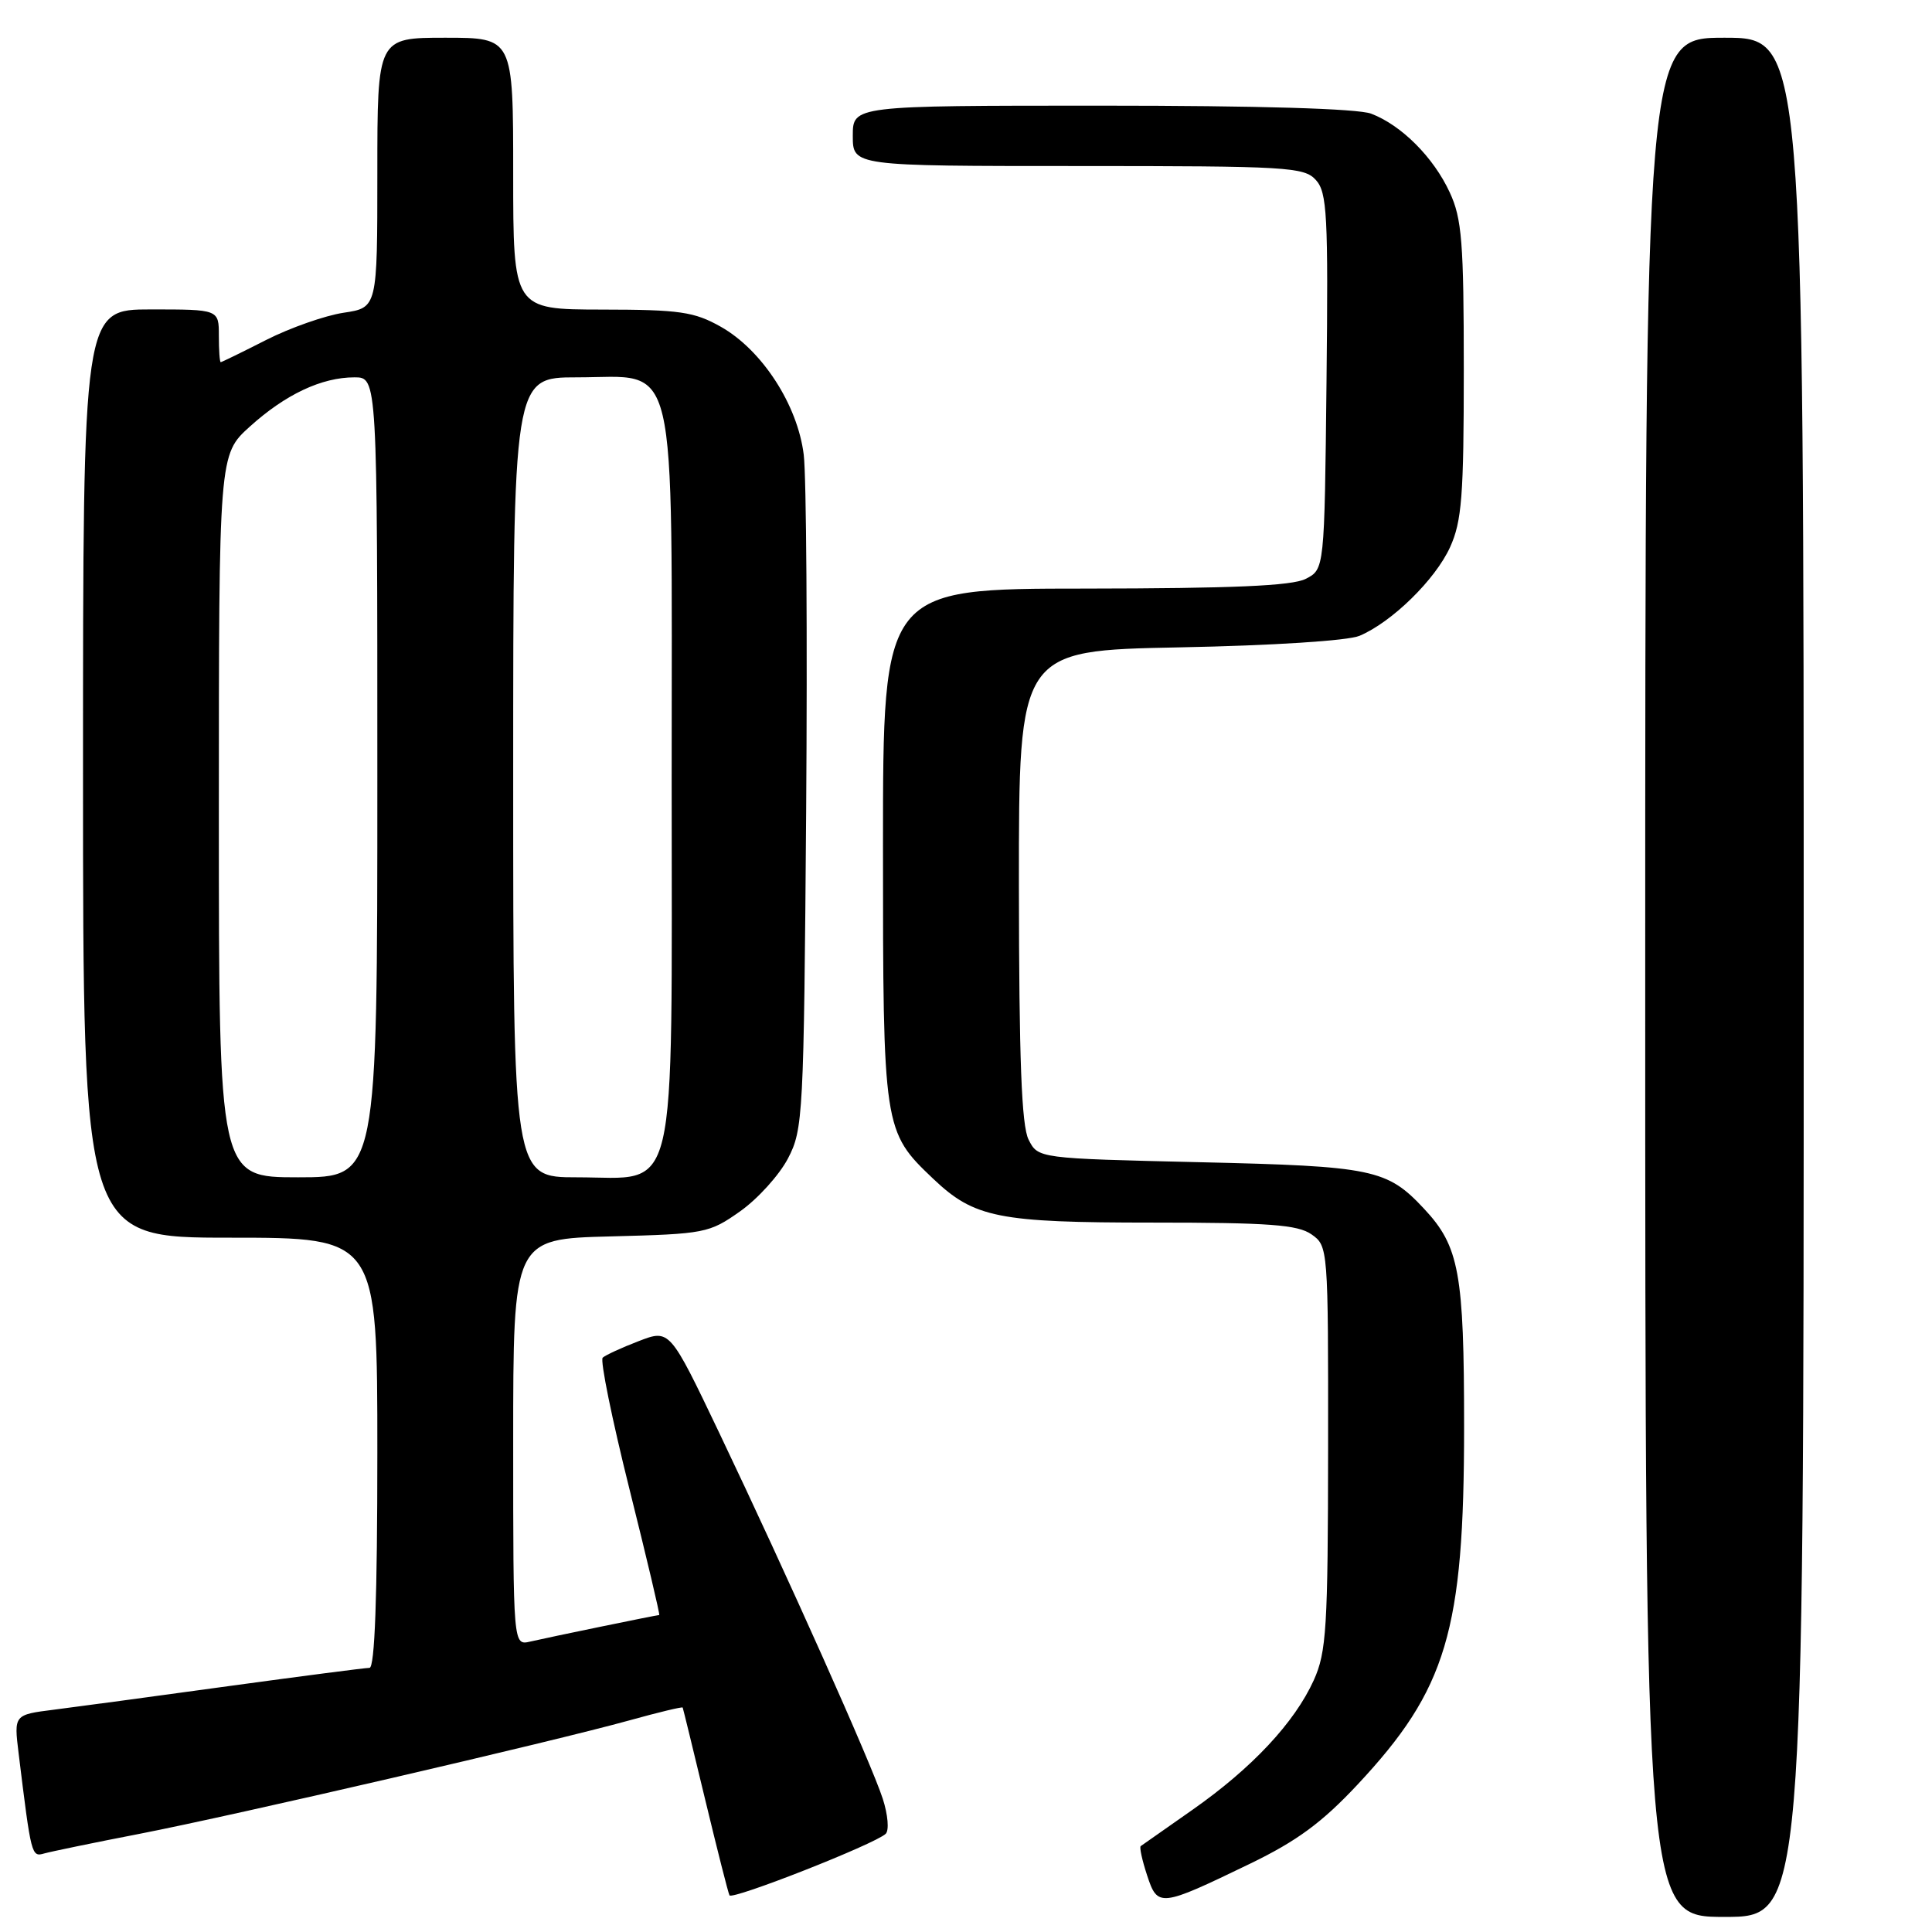 <?xml version="1.0" encoding="UTF-8" standalone="no"?>
<!DOCTYPE svg PUBLIC "-//W3C//DTD SVG 1.1//EN" "http://www.w3.org/Graphics/SVG/1.1/DTD/svg11.dtd" >
<svg xmlns="http://www.w3.org/2000/svg" xmlns:xlink="http://www.w3.org/1999/xlink" version="1.1" viewBox="0 0 256 256">
 <g >
 <path fill="currentColor"
d=" M 239.00 129.50 C 239.00 5.00 239.00 5.00 228.50 5.00 C 218.00 5.00 218.00 5.00 218.00 129.50 C 218.00 254.00 218.00 254.00 228.50 254.00 C 239.00 254.00 239.00 254.00 239.00 129.50 Z  M 117.36 242.99 C 117.83 242.54 117.66 240.47 116.97 238.34 C 115.48 233.72 104.30 208.71 95.28 189.81 C 88.74 176.12 88.74 176.12 84.62 177.71 C 82.35 178.58 80.21 179.57 79.86 179.90 C 79.50 180.23 81.09 188.04 83.39 197.25 C 85.69 206.46 87.48 214.00 87.35 214.00 C 87.02 214.00 72.84 216.92 70.25 217.52 C 68.00 218.04 68.00 218.04 68.00 191.10 C 68.00 164.16 68.00 164.16 80.92 163.83 C 93.42 163.51 93.97 163.40 98.08 160.50 C 100.41 158.85 103.26 155.70 104.41 153.50 C 106.42 149.66 106.51 147.83 106.82 107.50 C 106.99 84.40 106.85 63.14 106.50 60.26 C 105.69 53.65 100.98 46.38 95.50 43.29 C 91.98 41.31 90.08 41.03 79.75 41.02 C 68.00 41.00 68.00 41.00 68.00 23.00 C 68.00 5.00 68.00 5.00 59.00 5.00 C 50.00 5.00 50.00 5.00 50.00 22.89 C 50.00 40.77 50.00 40.77 45.53 41.44 C 43.07 41.81 38.46 43.43 35.28 45.04 C 32.10 46.66 29.39 47.98 29.25 47.99 C 29.11 47.99 29.00 46.42 29.00 44.50 C 29.00 41.00 29.00 41.00 20.00 41.00 C 11.00 41.00 11.00 41.00 11.00 102.50 C 11.00 164.00 11.00 164.00 30.50 164.00 C 50.00 164.00 50.00 164.00 50.00 192.50 C 50.00 211.59 49.66 221.00 48.96 221.00 C 48.39 221.00 39.95 222.10 30.21 223.43 C 20.47 224.77 10.10 226.17 7.17 226.54 C 1.84 227.21 1.84 227.21 2.47 232.35 C 4.14 245.96 4.17 246.08 5.87 245.59 C 6.77 245.34 12.45 244.16 18.50 242.99 C 31.13 240.53 73.15 230.80 83.43 227.95 C 87.24 226.89 90.41 226.13 90.46 226.26 C 90.52 226.39 91.86 231.90 93.45 238.50 C 95.04 245.10 96.48 250.79 96.66 251.14 C 96.99 251.80 115.89 244.37 117.36 242.99 Z  M 165.62 246.96 C 171.86 243.94 175.16 241.51 179.87 236.48 C 191.71 223.82 194.00 216.13 194.00 189.07 C 194.00 168.66 193.36 165.15 188.70 160.17 C 183.80 154.92 181.96 154.53 159.03 154.00 C 137.55 153.50 137.55 153.50 136.29 151.00 C 135.36 149.15 135.03 140.42 135.01 117.35 C 135.00 86.20 135.00 86.20 156.25 85.78 C 168.62 85.54 178.60 84.90 180.14 84.25 C 184.43 82.44 190.18 76.81 192.14 72.51 C 193.70 69.07 193.96 65.73 193.96 49.00 C 193.96 32.13 193.71 28.96 192.10 25.50 C 189.95 20.84 185.69 16.58 181.68 15.06 C 179.90 14.39 166.77 14.00 145.93 14.00 C 113.00 14.00 113.00 14.00 113.00 18.00 C 113.00 22.00 113.00 22.00 142.85 22.00 C 170.60 22.00 172.81 22.13 174.36 23.85 C 175.85 25.49 176.01 28.48 175.77 50.57 C 175.50 75.44 175.50 75.44 173.00 76.71 C 171.17 77.63 163.30 77.97 143.75 77.99 C 117.00 78.00 117.00 78.00 117.00 112.04 C 117.00 149.60 117.05 149.92 123.66 156.20 C 129.11 161.37 132.26 162.00 152.75 162.00 C 168.15 162.00 171.96 162.28 173.78 163.56 C 175.98 165.10 176.00 165.34 175.98 191.81 C 175.96 215.76 175.76 218.92 174.08 222.64 C 171.53 228.26 165.90 234.27 158.05 239.78 C 154.45 242.31 151.34 244.49 151.15 244.62 C 150.96 244.76 151.34 246.49 151.99 248.47 C 153.40 252.76 153.68 252.73 165.62 246.96 Z  M 29.00 108.12 C 29.00 60.23 29.00 60.23 33.11 56.52 C 37.84 52.25 42.62 50.00 46.97 50.00 C 50.00 50.00 50.00 50.00 50.00 103.00 C 50.00 156.00 50.00 156.00 39.50 156.00 C 29.00 156.00 29.00 156.00 29.00 108.12 Z  M 68.00 103.00 C 68.00 50.00 68.00 50.00 76.43 50.00 C 90.00 50.00 89.00 45.77 89.00 103.00 C 89.00 160.23 90.00 156.00 76.43 156.00 C 68.00 156.00 68.00 156.00 68.00 103.00 Z "/>
</g>
</svg>